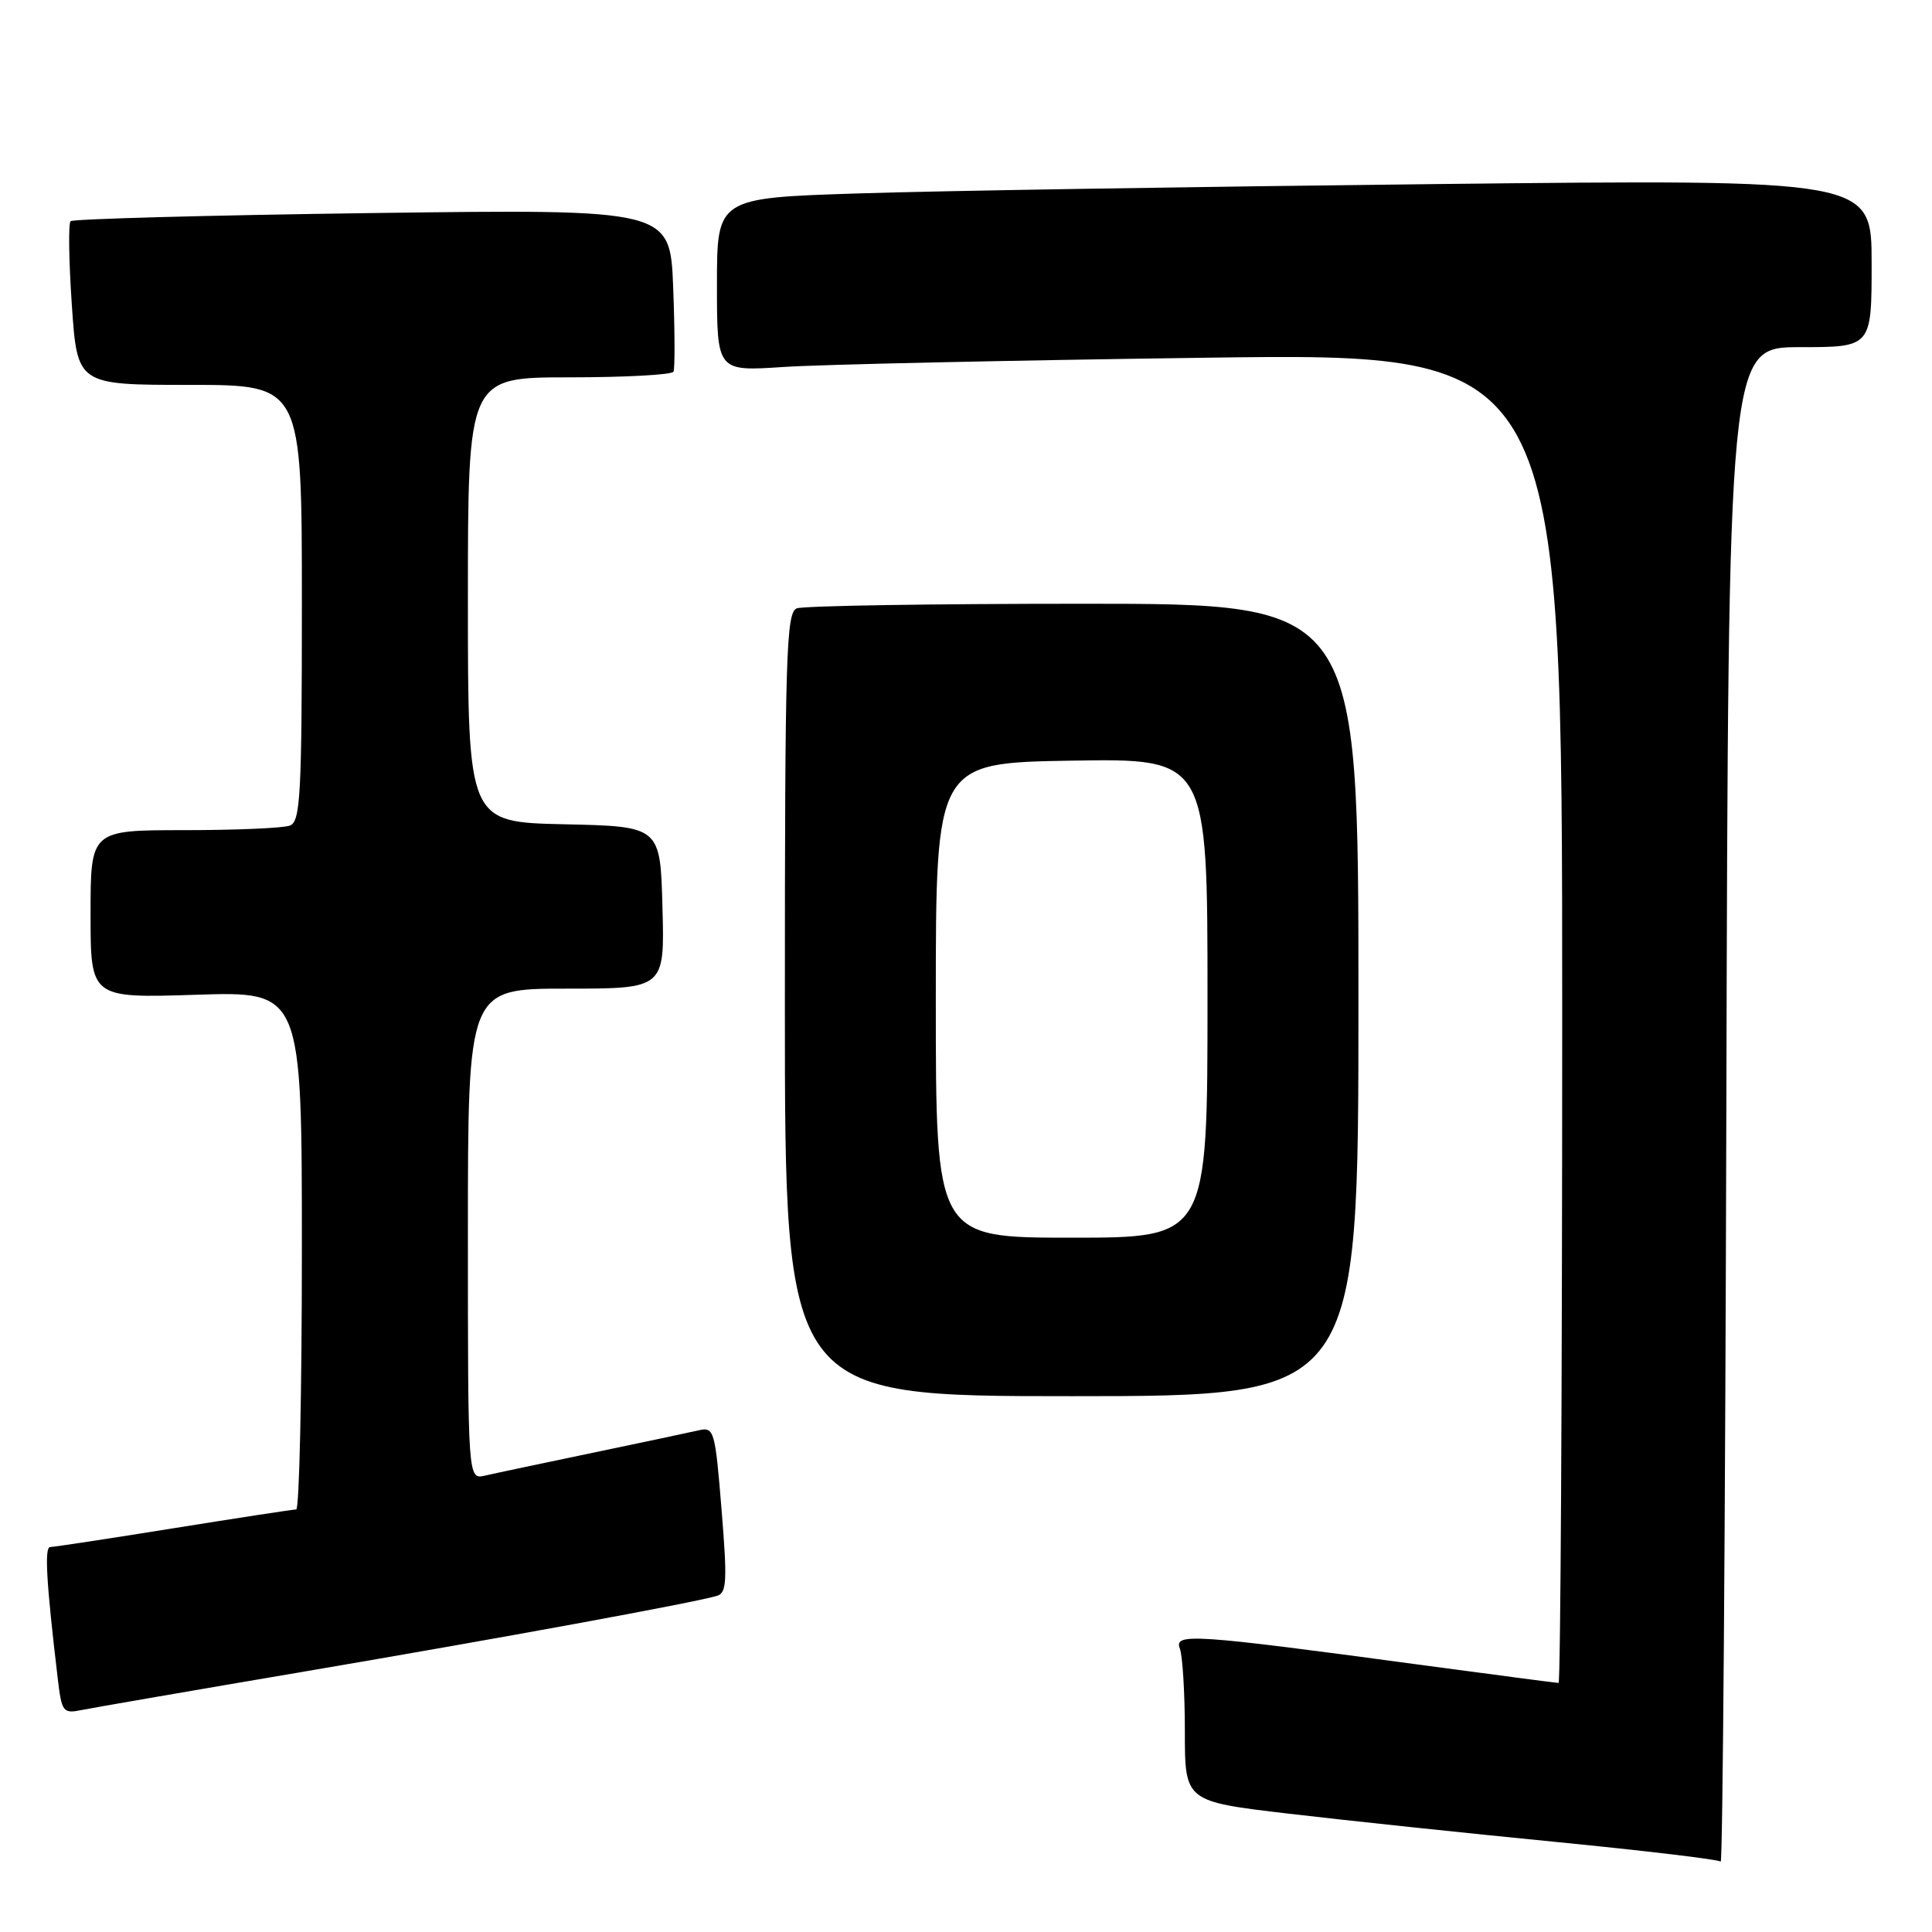 <?xml version="1.0" encoding="UTF-8" standalone="no"?>
<!DOCTYPE svg PUBLIC "-//W3C//DTD SVG 1.1//EN" "http://www.w3.org/Graphics/SVG/1.1/DTD/svg11.dtd" >
<svg xmlns="http://www.w3.org/2000/svg" xmlns:xlink="http://www.w3.org/1999/xlink" version="1.1" viewBox="0 0 256 256">
 <g >
 <path fill="currentColor"
d=" M 238.50 46.00 C 248.00 46.00 248.00 46.00 248.00 34.88 C 248.00 23.76 248.00 23.76 190.25 24.39 C 158.49 24.74 124.06 25.29 113.75 25.63 C 95.00 26.23 95.00 26.23 95.00 37.72 C 95.00 49.21 95.00 49.21 103.75 48.63 C 108.56 48.30 133.76 47.75 159.75 47.40 C 207.00 46.76 207.00 46.76 207.00 134.88 C 207.00 183.35 206.78 223.00 206.52 223.00 C 206.25 223.00 197.82 221.89 187.77 220.54 C 158.11 216.54 155.54 216.37 156.33 218.43 C 156.70 219.38 157.00 224.34 157.00 229.43 C 157.00 238.70 157.00 238.70 170.75 240.32 C 178.31 241.21 194.17 242.89 206.00 244.05 C 217.82 245.21 227.72 246.39 228.00 246.67 C 228.27 246.94 228.61 201.90 228.75 146.58 C 229.01 46.00 229.01 46.00 238.50 46.00 Z  M 40.50 221.46 C 66.31 217.07 91.80 212.40 95.00 211.46 C 96.30 211.08 96.38 209.47 95.61 200.03 C 94.76 189.56 94.62 189.06 92.61 189.52 C 91.45 189.79 85.10 191.13 78.50 192.51 C 71.90 193.89 65.49 195.24 64.25 195.53 C 62.00 196.04 62.00 196.04 62.00 163.52 C 62.00 131.00 62.00 131.00 75.03 131.00 C 88.07 131.00 88.07 131.00 87.78 120.25 C 87.50 109.50 87.50 109.50 74.75 109.22 C 62.00 108.94 62.00 108.94 62.00 79.47 C 62.00 50.00 62.00 50.00 75.44 50.00 C 82.83 50.00 89.04 49.66 89.24 49.25 C 89.44 48.84 89.42 43.82 89.20 38.10 C 88.80 27.71 88.80 27.71 49.36 28.23 C 27.66 28.52 9.66 29.01 9.35 29.31 C 9.05 29.62 9.12 34.62 9.52 40.43 C 10.24 51.00 10.24 51.00 25.12 51.00 C 40.00 51.00 40.00 51.00 40.00 79.89 C 40.00 105.32 39.81 108.86 38.42 109.39 C 37.55 109.73 31.25 110.00 24.42 110.00 C 12.00 110.00 12.00 110.00 12.00 121.13 C 12.00 132.26 12.00 132.26 26.00 131.81 C 40.00 131.36 40.00 131.36 40.00 165.68 C 40.00 184.56 39.66 200.00 39.25 200.01 C 38.84 200.01 31.53 201.13 23.00 202.50 C 14.47 203.87 7.12 204.99 6.65 204.99 C 5.87 205.00 6.13 209.59 7.64 222.31 C 8.18 226.88 8.33 227.09 10.85 226.58 C 12.31 226.29 25.65 223.98 40.50 221.46 Z  M 180.00 132.50 C 180.00 80.00 180.00 80.00 143.58 80.00 C 123.55 80.00 106.45 80.27 105.58 80.61 C 104.17 81.15 104.00 86.71 104.00 133.11 C 104.00 185.00 104.00 185.00 142.00 185.00 C 180.00 185.00 180.00 185.00 180.00 132.50 Z  M 124.00 132.54 C 124.00 101.09 124.00 101.09 142.00 100.79 C 160.00 100.50 160.00 100.50 160.00 132.25 C 160.00 164.00 160.00 164.00 142.00 164.00 C 124.00 164.00 124.00 164.00 124.00 132.54 Z "/>
</g>
</svg>